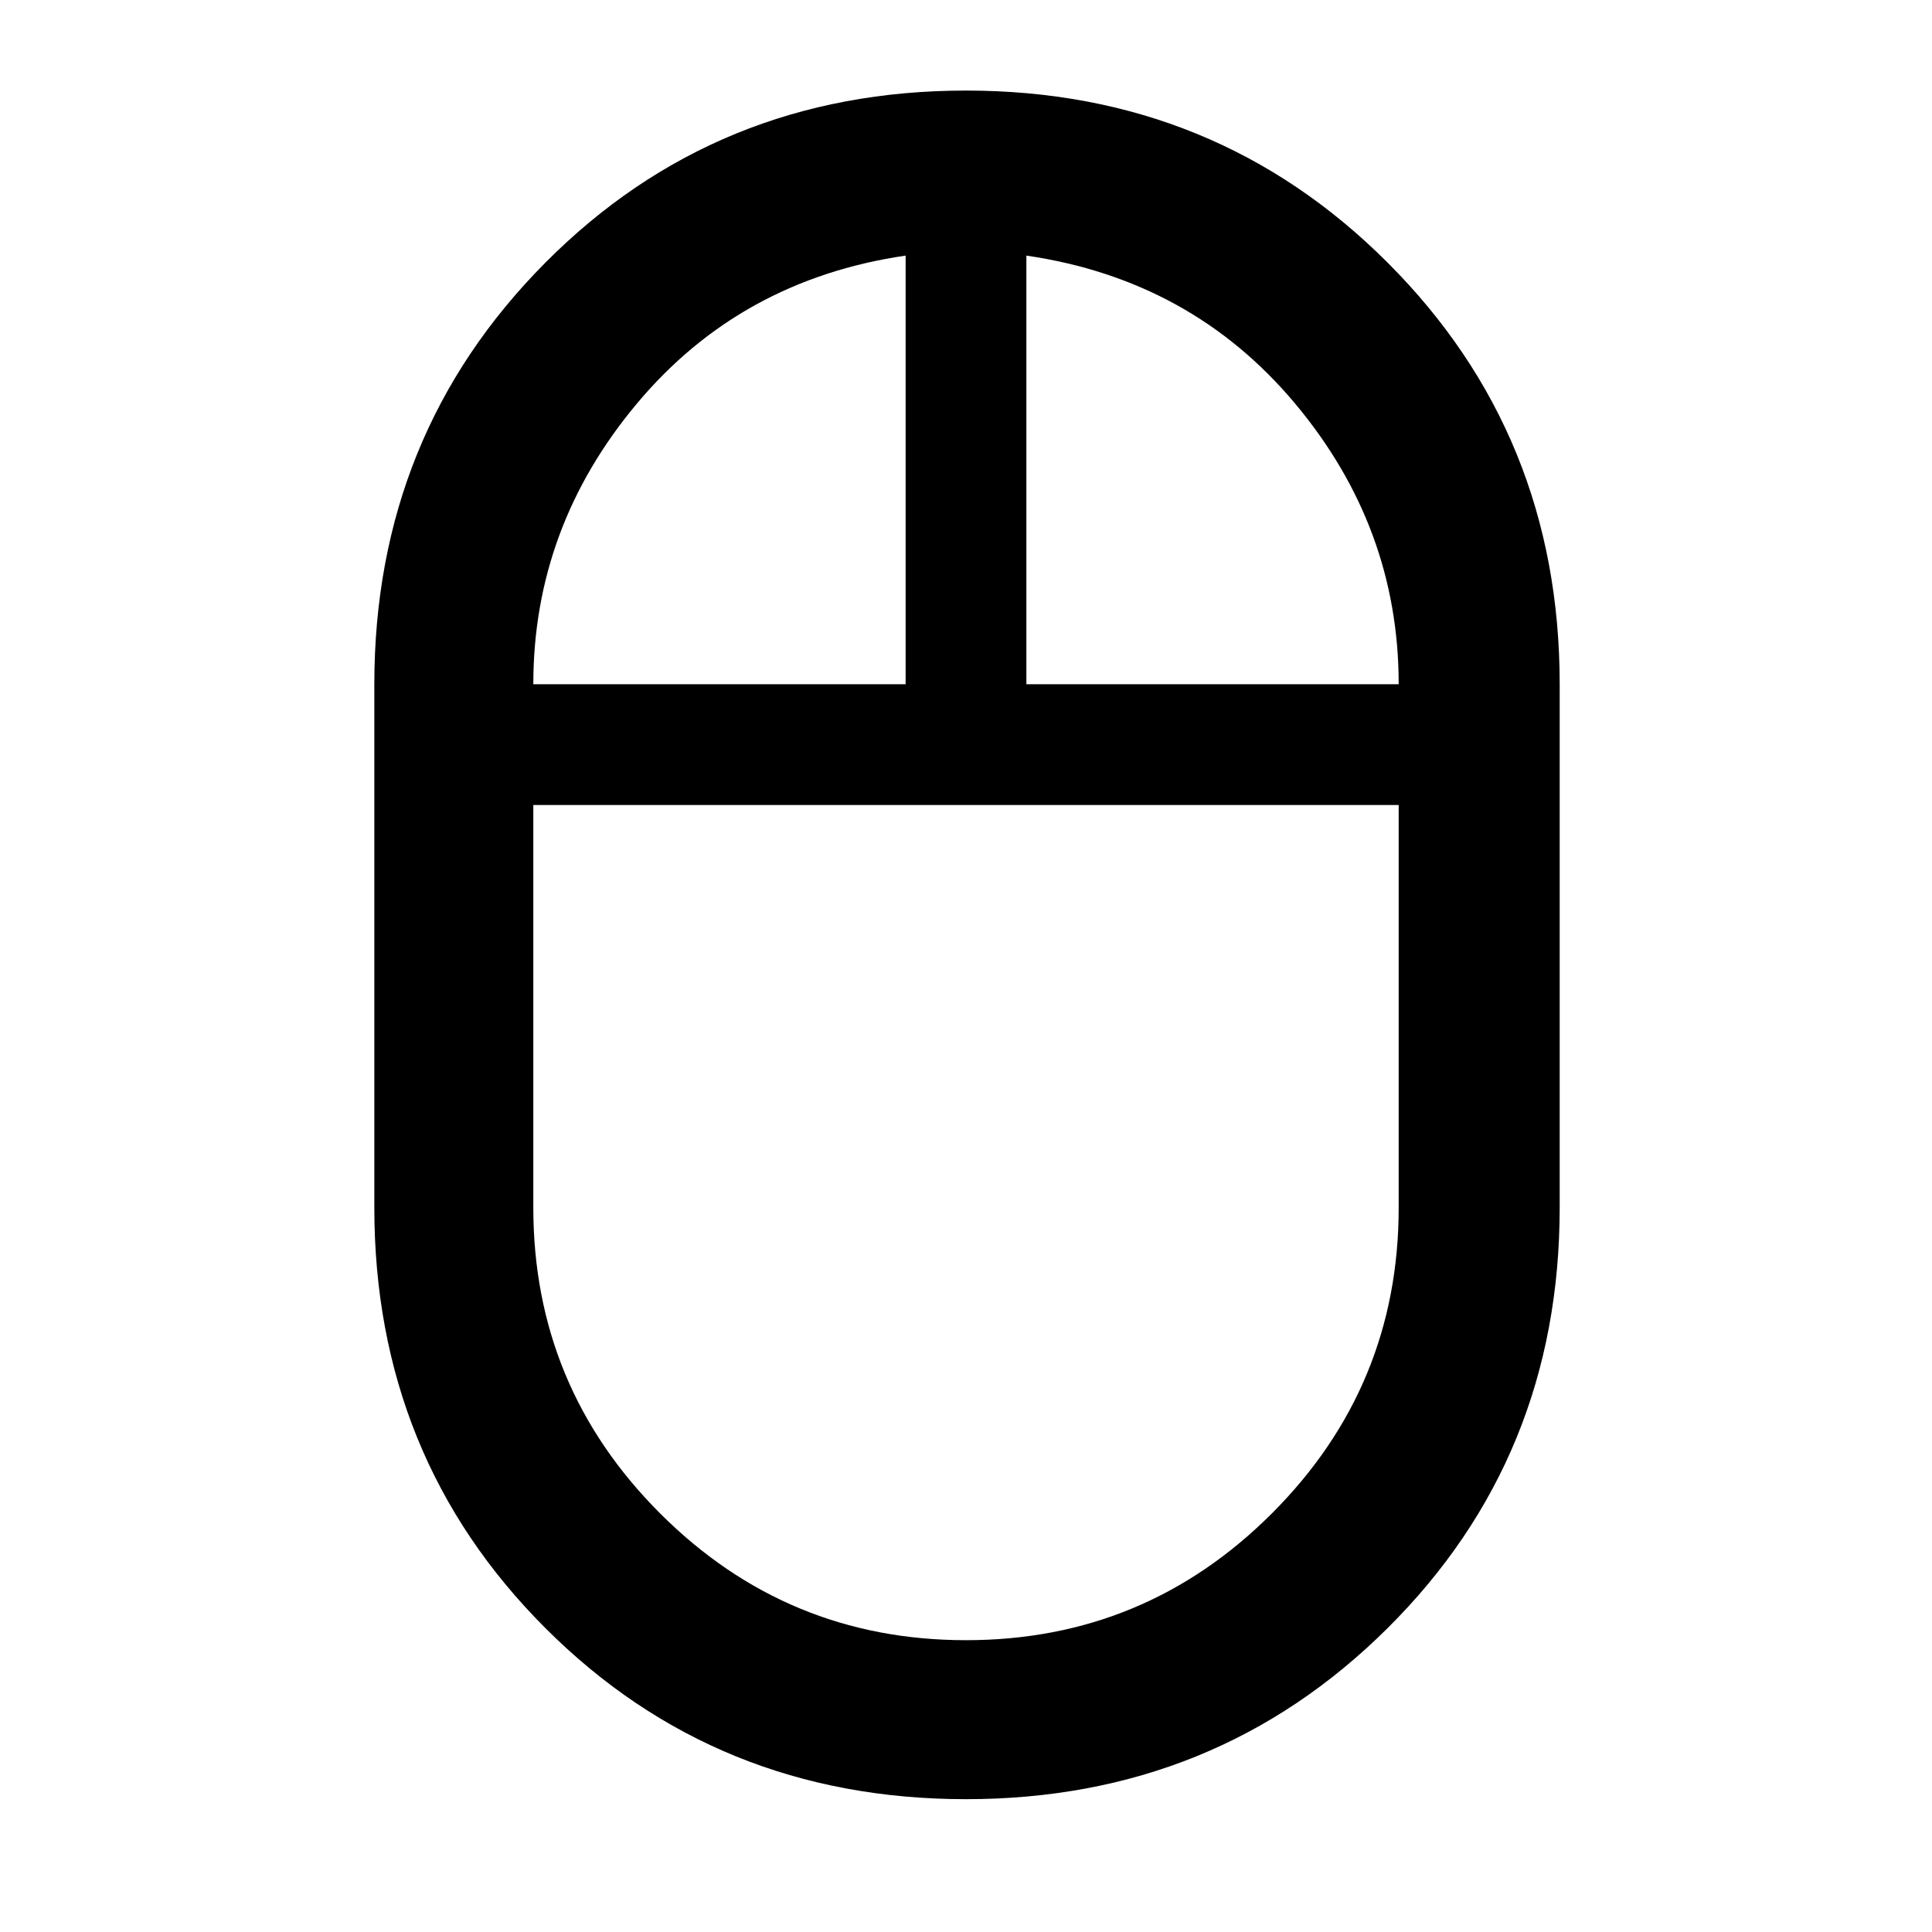 <svg xmlns="http://www.w3.org/2000/svg" height="48" width="48"><path d="M24 44.7q-6.2 0-10.45-4.25Q9.3 36.2 9.3 30V17q0-6.2 4.25-10.475Q17.8 2.25 24 2.25q6.2 0 10.475 4.275Q38.75 10.8 38.75 17v13q0 6.2-4.275 10.45Q30.2 44.7 24 44.7ZM25.5 17h9.25q0-3.9-2.575-6.975Q29.6 6.95 25.5 6.35Zm-12.25 0h9.25V6.35q-4.1.6-6.675 3.675Q13.25 13.1 13.25 17ZM24 40.75q4.45 0 7.6-3.15 3.15-3.15 3.15-7.6V20h-21.5v10q0 4.45 3.15 7.6 3.15 3.15 7.6 3.15ZM24 20Zm1.5-3Zm-3 0Zm1.5 3Z"/></svg>